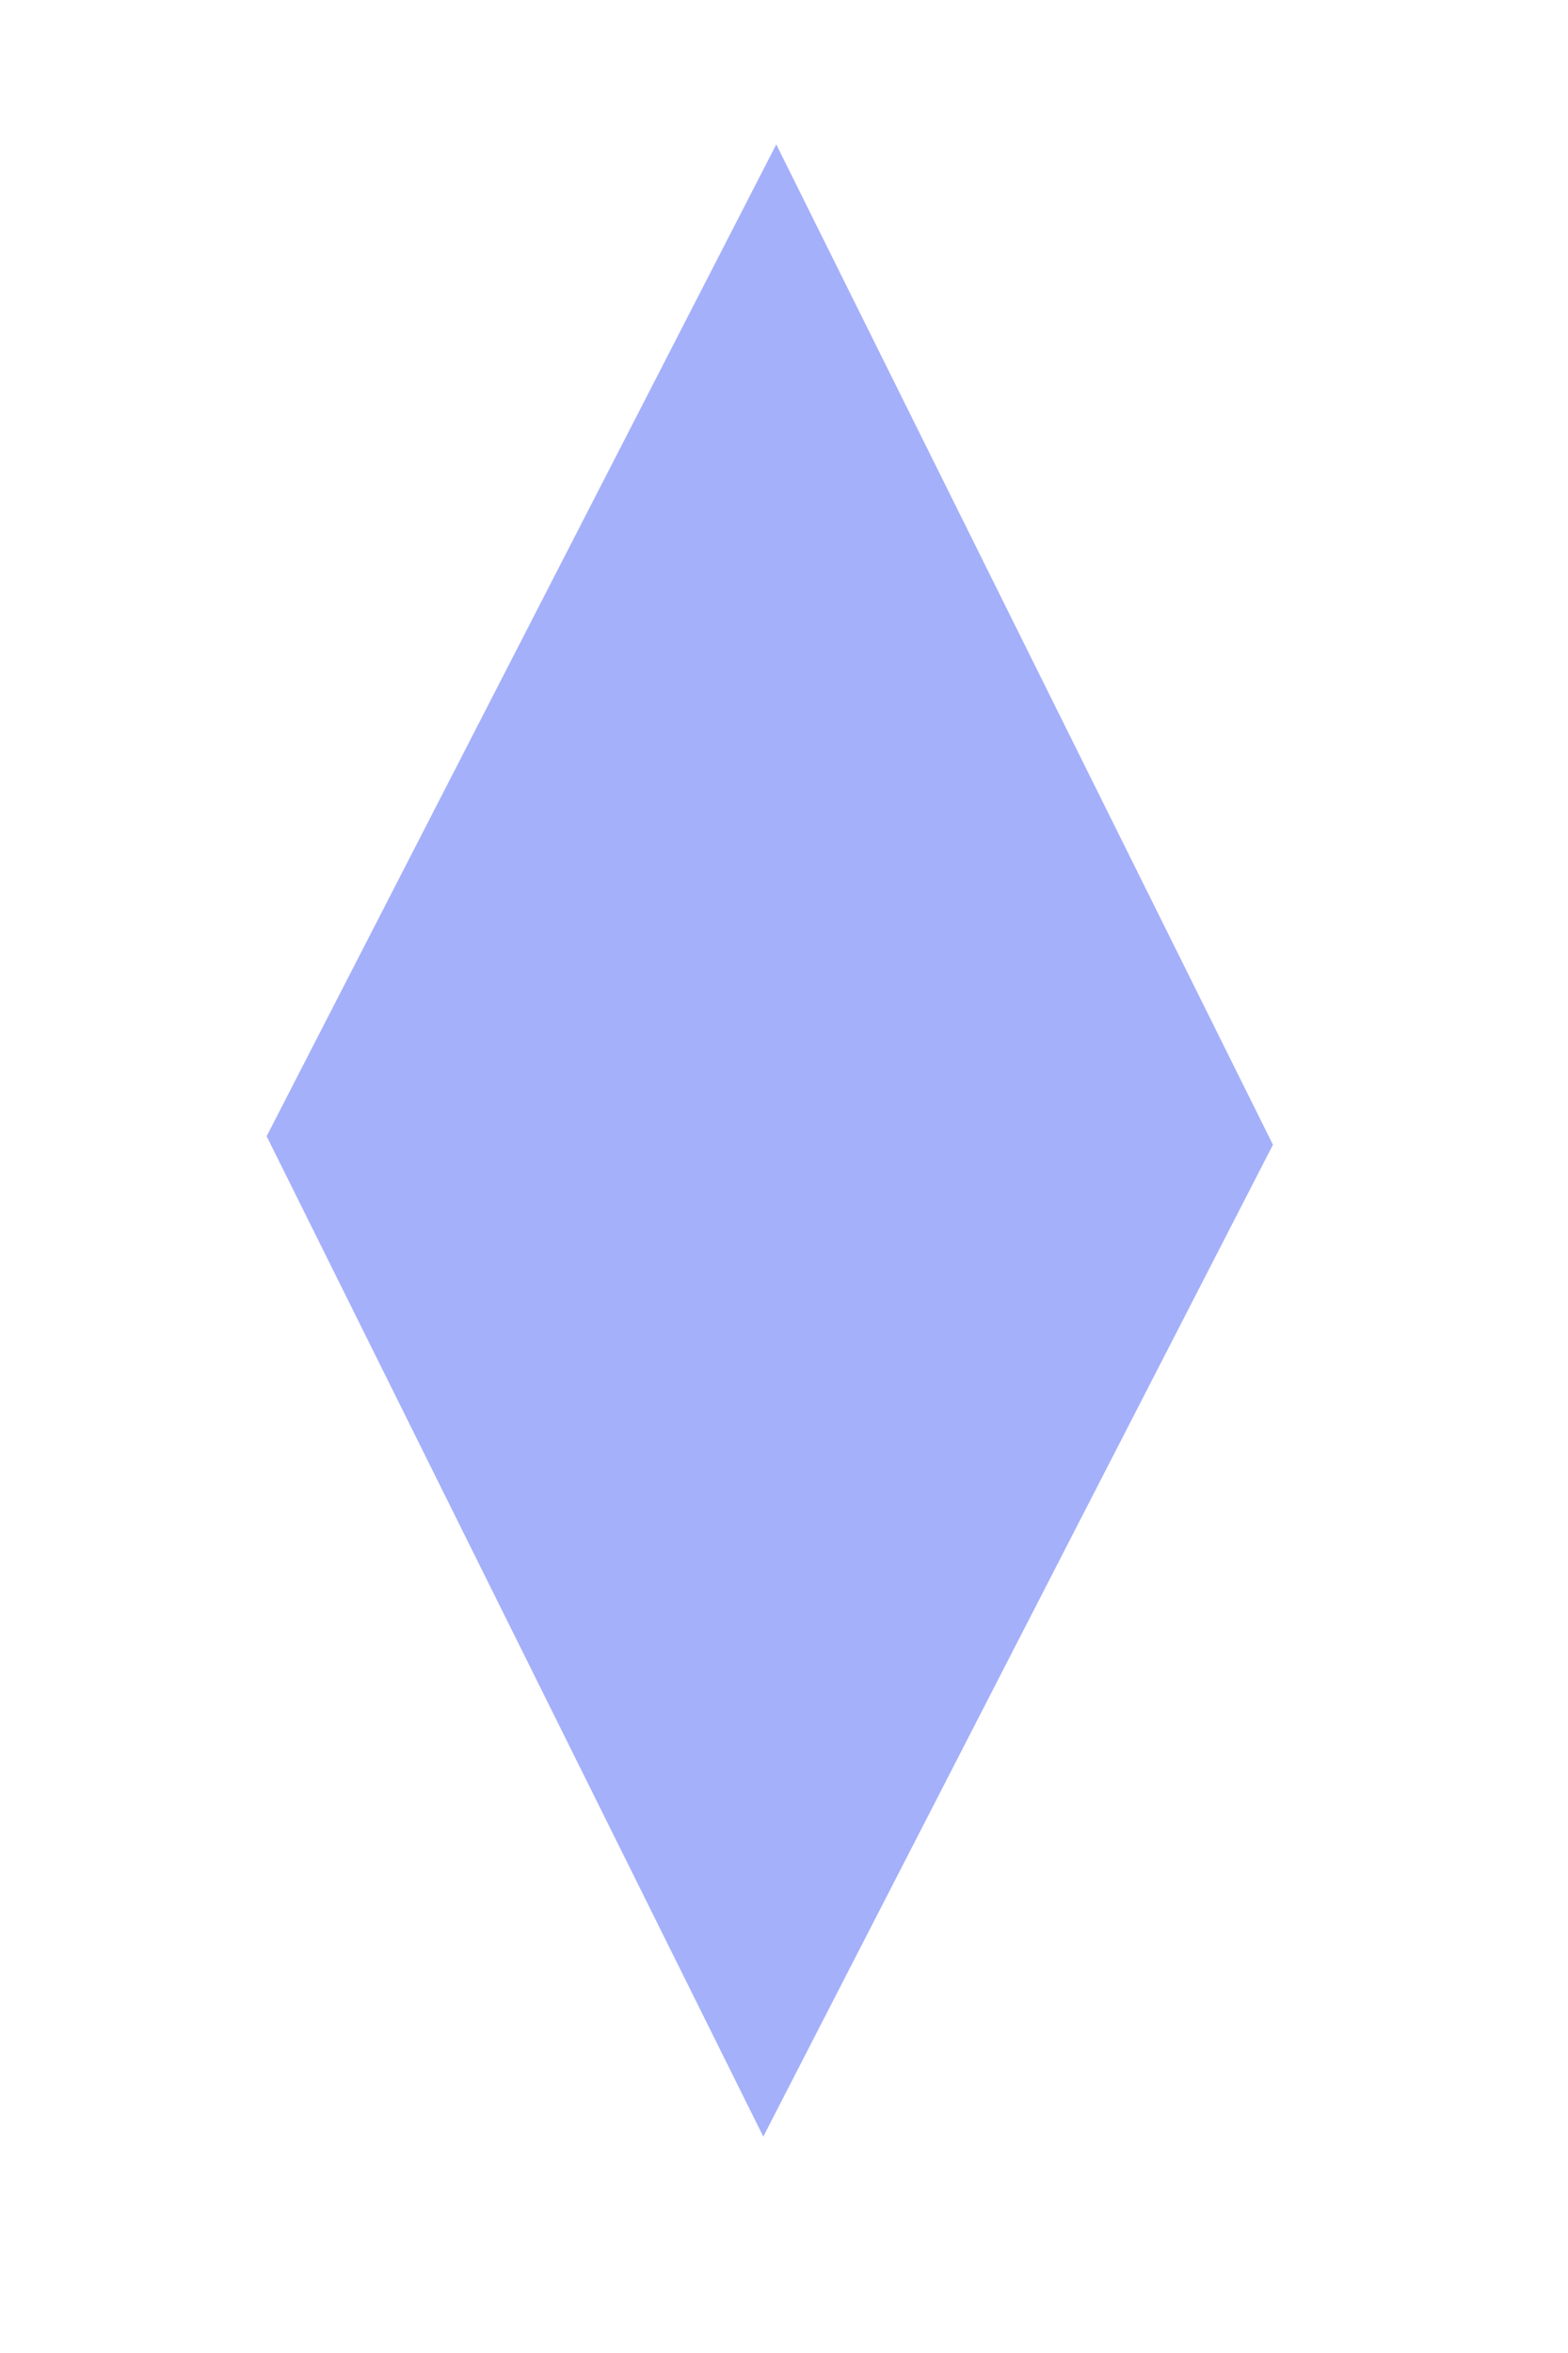 <?xml version="1.0" encoding="UTF-8" standalone="no"?>
<!-- Created with Inkscape (http://www.inkscape.org/) -->

<svg
   width="100"
   height="150"
   viewBox="0 0 26.458 39.688"
   version="1.1"
   id="svg828"
   inkscape:version="1.1 (c4e8f9e, 2021-05-24)"
   sodipodi:docname="diamond-purple.svg"
   xmlns:inkscape="http://www.inkscape.org/namespaces/inkscape"
   xmlns:sodipodi="http://sodipodi.sourceforge.net/DTD/sodipodi-0.dtd"
   xmlns="http://www.w3.org/2000/svg"
   xmlns:svg="http://www.w3.org/2000/svg">
  <sodipodi:namedview
     id="namedview830"
     pagecolor="#ffffff"
     bordercolor="#666666"
     borderopacity="1.0"
     inkscape:pageshadow="2"
     inkscape:pageopacity="0.0"
     inkscape:pagecheckerboard="0"
     inkscape:document-units="mm"
     showgrid="false"
     units="px"
     width="100px"
     inkscape:zoom="1.381799"
     inkscape:cx="-70.922035"
     inkscape:cy="55.000762"
     inkscape:window-width="1411"
     inkscape:window-height="744"
     inkscape:window-x="0"
     inkscape:window-y="25"
     inkscape:window-maximized="0"
     inkscape:current-layer="layer1" />
  <defs
     id="defs825" />
  <g
     inkscape:label="Layer 1"
     inkscape:groupmode="layer"
     id="layer1">
    <path
       id="path1860"
       style="fill:#a5b0fa;fill-opacity:1;stroke-width:0.748"
       inkscape:transform-center-x="0.036371109"
       inkscape:transform-center-y="-2.7598159"
       d="M 49.428 9.191 L 16.977 72.32 L 48.602 135.992 L 81.055 72.863 L 49.428 9.191 z "
       transform="scale(0.265)" />
  </g>
</svg>
